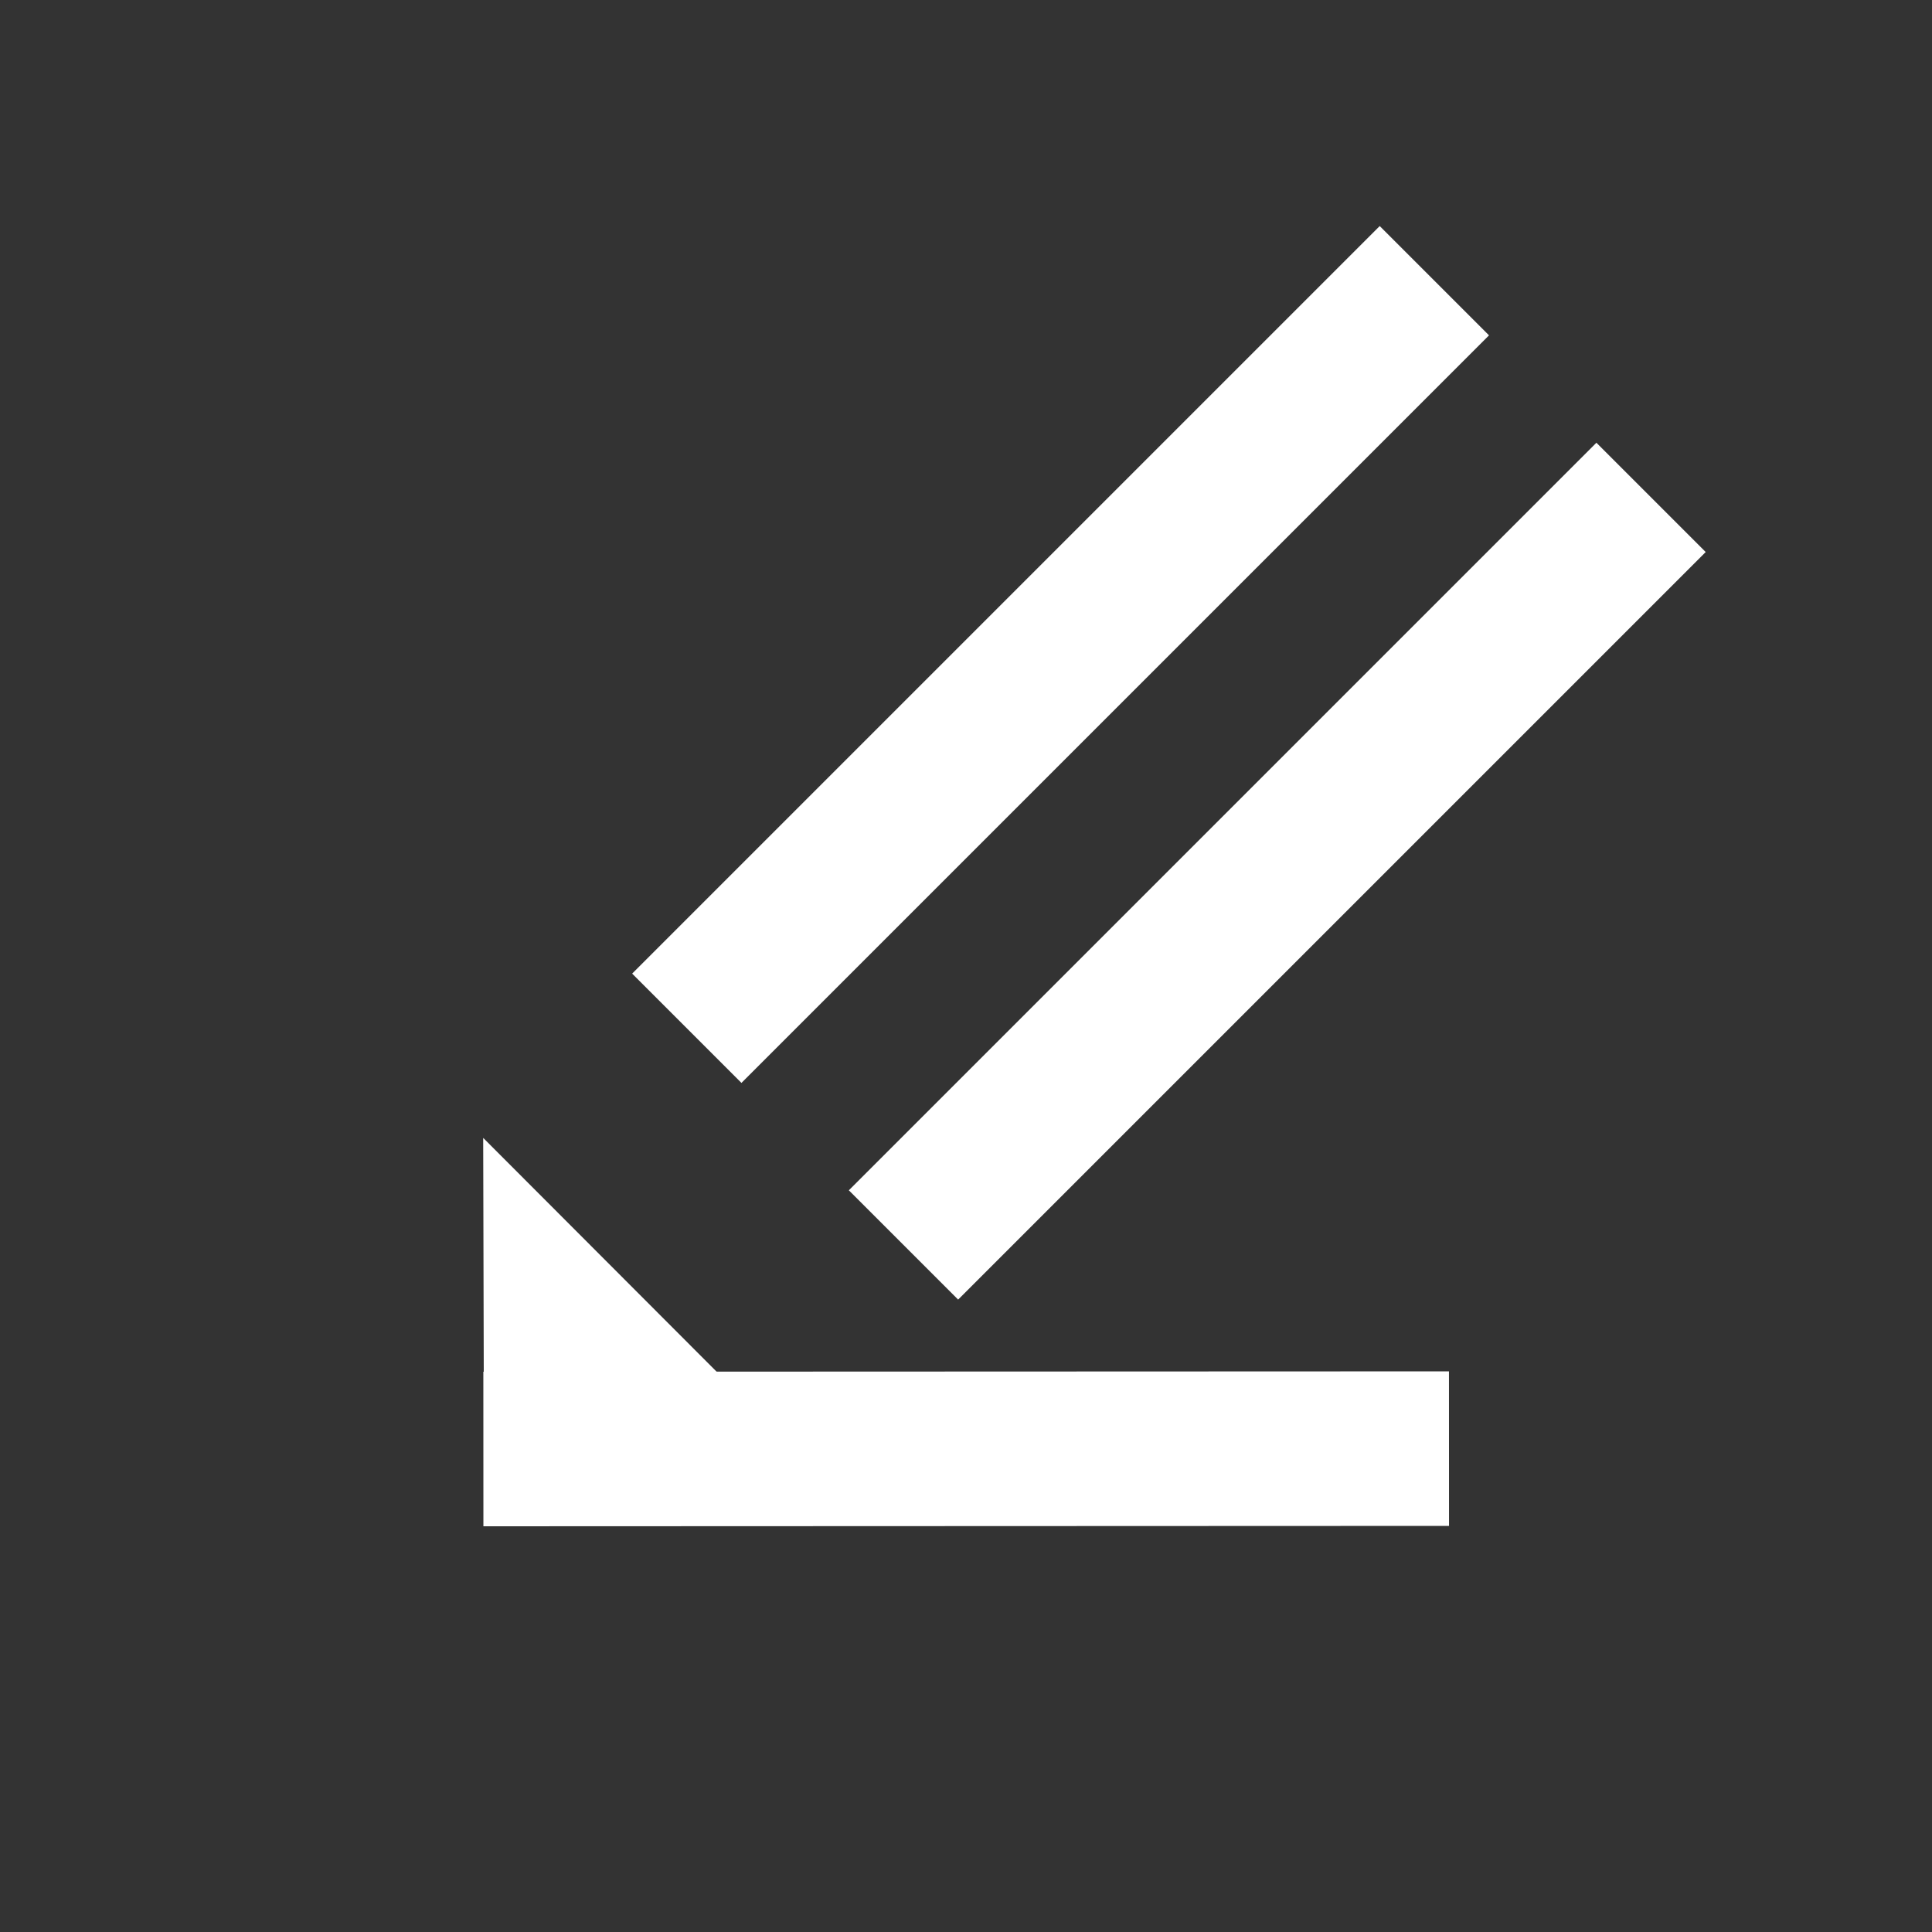 <?xml version="1.0" encoding="UTF-8" standalone="no"?><!DOCTYPE svg PUBLIC "-//W3C//DTD SVG 1.1//EN" "http://www.w3.org/Graphics/SVG/1.1/DTD/svg11.dtd"><svg width="100%" height="100%" viewBox="0 0 200 200" version="1.1" xmlns="http://www.w3.org/2000/svg" xmlns:xlink="http://www.w3.org/1999/xlink" xml:space="preserve" xmlns:serif="http://www.serif.com/" style="fill-rule:evenodd;clip-rule:evenodd;stroke-miterlimit:1.5;"><rect x="0" y="0" width="200" height="200" fill="#333333" stroke="none"/><rect id="sign" x="0" y="0" width="200" height="200" style="fill:none;"/><g id="sign1" serif:id="sign"><path d="M50.098,150.102l-0.078,-32.307l32.257,32.307l-32.179,0Z" style="fill:#fff;"/><path d="M148.485,29.058l-77.388,77.388" style="fill:none;stroke:#fff;stroke-width:16px;"/><path d="M170.917,51.489l-77.388,77.388" style="fill:none;stroke:#fff;stroke-width:16px;"/><path d="M50.039,150l99.961,-0.039" style="fill:none;stroke:#fff;stroke-width:16px;"/></g></svg>